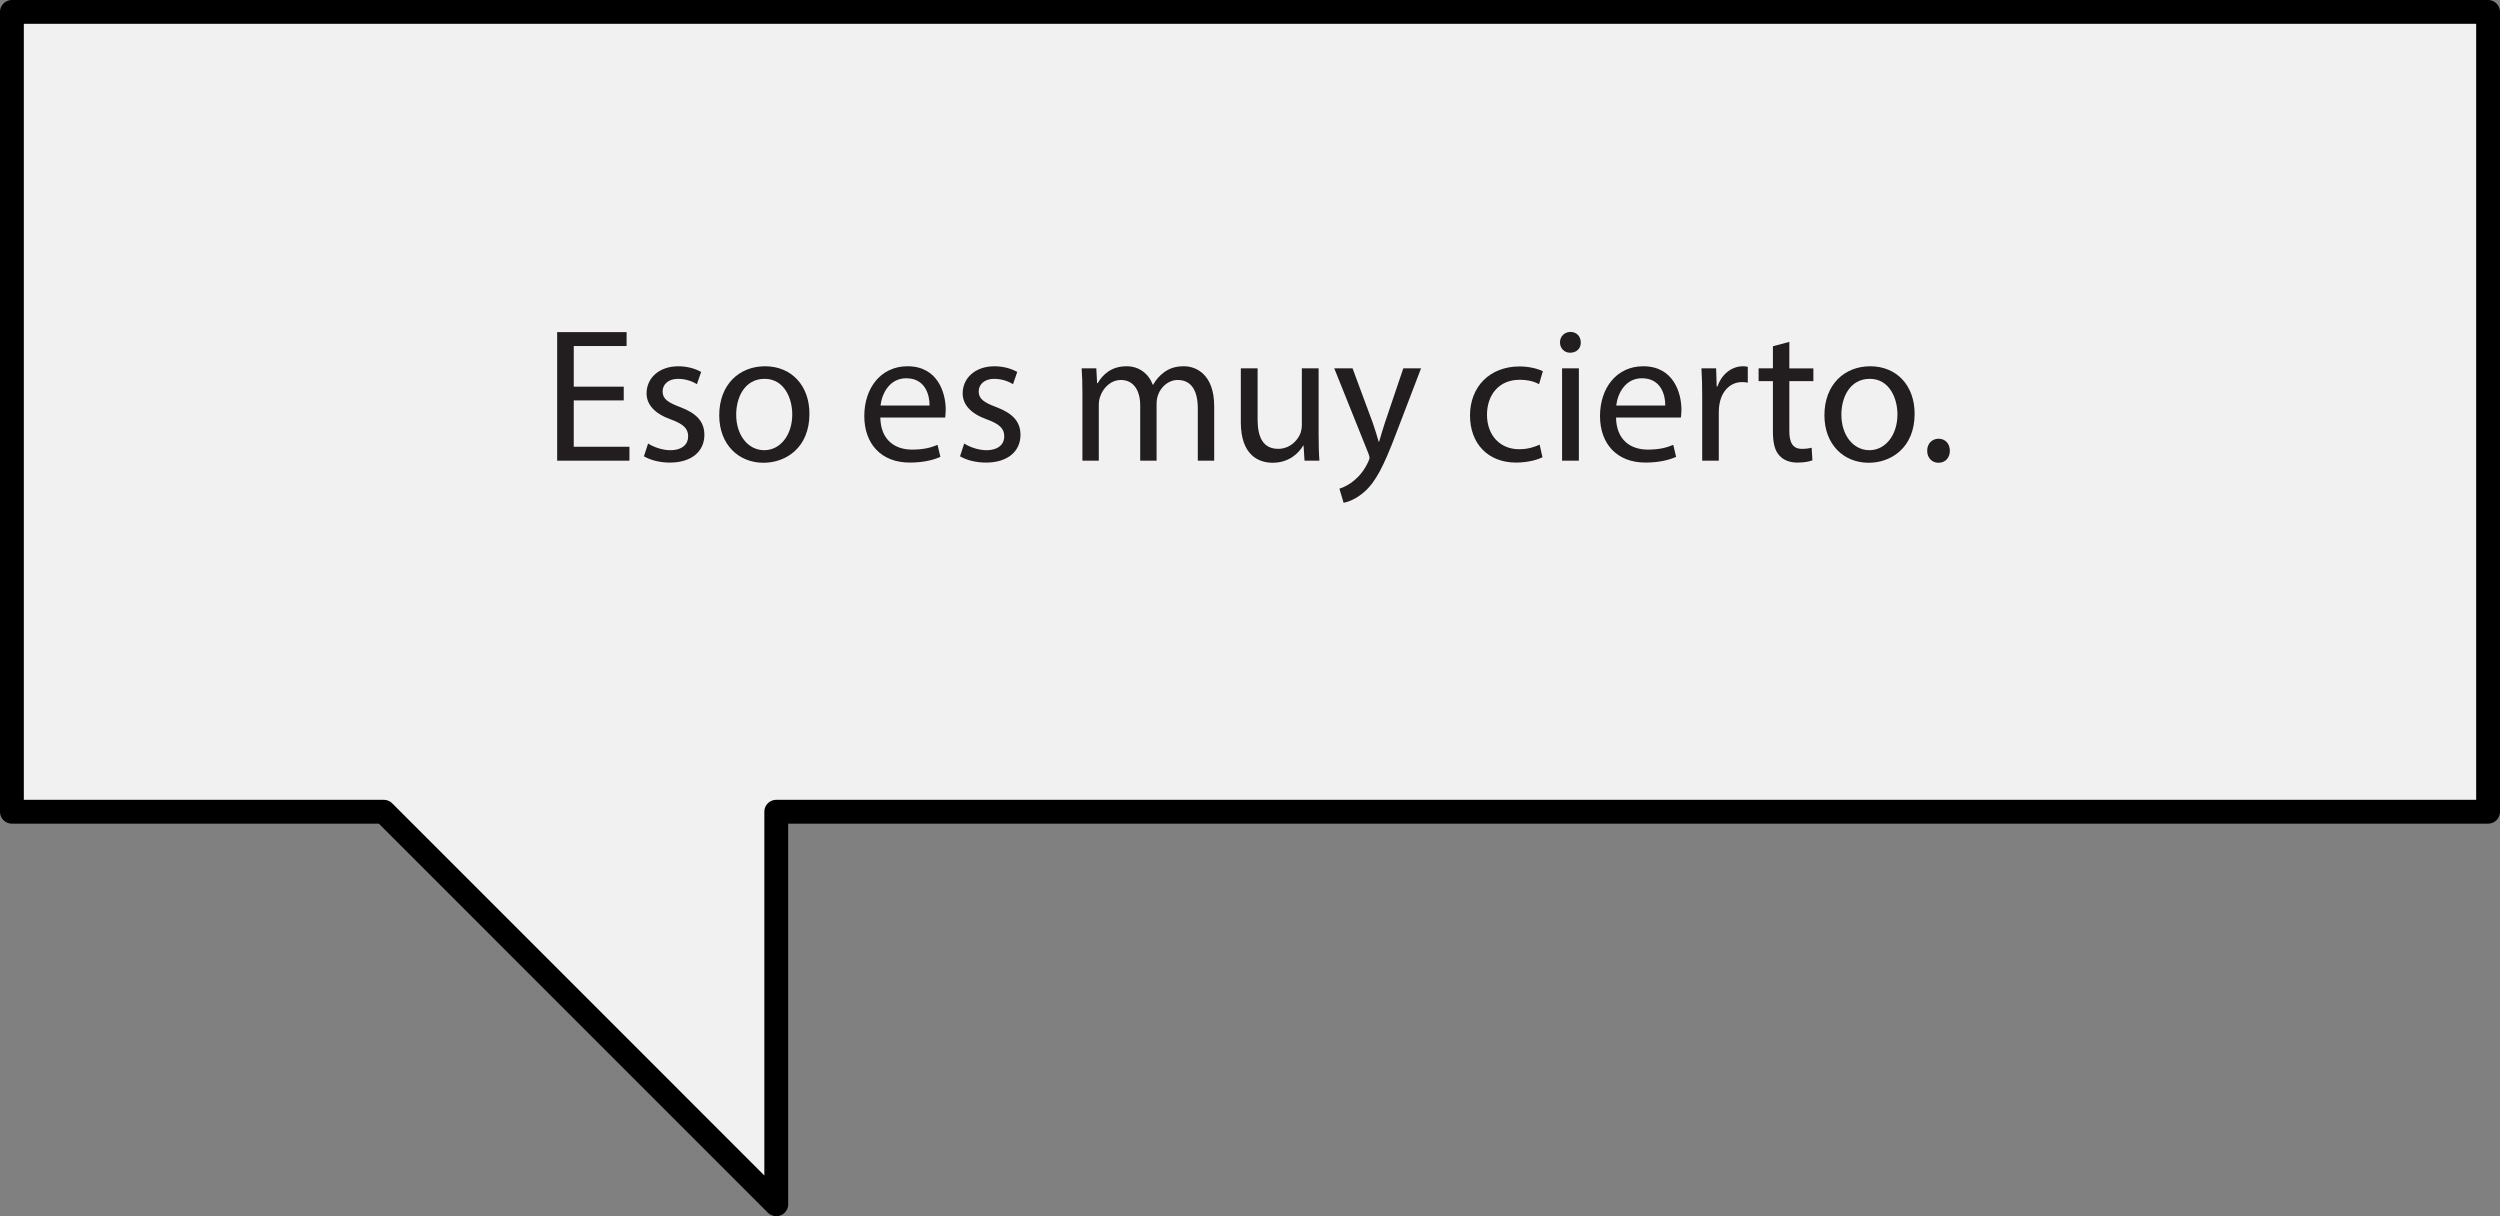 <!-- Generator: Adobe Illustrator 17.0.0, SVG Export Plug-In  -->
<svg version="1.1"
	 xmlns="http://www.w3.org/2000/svg" xmlns:xlink="http://www.w3.org/1999/xlink" xmlns:a="http://ns.adobe.com/AdobeSVGViewerExtensions/3.0/"
	 x="0px" y="0px" width="209.804px" height="102.063px" viewBox="0 0 209.804 102.063" enable-background="new 0 0 209.804 102.063"
	 xml:space="preserve">
<rect x="0" y="0" width="209.804" height="102.063" fill="#808080" stroke="none"/>
<defs>
</defs>
<polygon fill="#F1F1F1" stroke="#000000" stroke-width="2" stroke-linecap="round" stroke-linejoin="round" stroke-miterlimit="10" points="
	1,1 208.804,1 208.804,68.122 65.145,68.122 65.145,101.063 32.206,68.122 1,68.122 "/>
<g>
	<path fill="#221E1F" d="M52.344,33.603h-4.194v3.889h4.674v1.169h-6.066V27.872h5.827v1.168h-4.434v3.409h4.194V33.603z"/>
	<path fill="#221E1F" d="M54.39,37.22c0.416,0.271,1.152,0.561,1.856,0.561c1.024,0,1.505-0.513,1.505-1.153
		c0-0.672-0.4-1.04-1.441-1.424c-1.393-0.496-2.049-1.265-2.049-2.193c0-1.248,1.009-2.272,2.673-2.272
		c0.784,0,1.473,0.224,1.905,0.479l-0.352,1.024c-0.304-0.191-0.865-0.448-1.585-0.448c-0.832,0-1.296,0.48-1.296,1.057
		c0,0.641,0.464,0.929,1.473,1.313c1.345,0.513,2.033,1.185,2.033,2.337c0,1.36-1.056,2.321-2.897,2.321
		c-0.849,0-1.633-0.208-2.177-0.528L54.39,37.22z"/>
	<path fill="#221E1F" d="M67.929,34.723c0,2.865-1.985,4.113-3.857,4.113c-2.097,0-3.713-1.536-3.713-3.985
		c0-2.593,1.696-4.113,3.841-4.113C66.425,30.738,67.929,32.354,67.929,34.723z M61.782,34.803c0,1.696,0.977,2.978,2.353,2.978
		c1.345,0,2.353-1.265,2.353-3.01c0-1.313-0.656-2.978-2.321-2.978C62.503,31.793,61.782,33.33,61.782,34.803z"/>
	<path fill="#221E1F" d="M73.878,35.043c0.032,1.904,1.249,2.688,2.657,2.688c1.008,0,1.617-0.176,2.145-0.399l0.24,1.008
		c-0.496,0.225-1.344,0.48-2.577,0.48c-2.385,0-3.81-1.568-3.81-3.905s1.376-4.178,3.633-4.178c2.529,0,3.201,2.225,3.201,3.649
		c0,0.288-0.032,0.512-0.048,0.656H73.878z M78.008,34.034c0.016-0.896-0.368-2.289-1.953-2.289c-1.425,0-2.049,1.313-2.161,2.289
		H78.008z"/>
	<path fill="#221E1F" d="M80.918,37.22c0.416,0.271,1.152,0.561,1.856,0.561c1.024,0,1.505-0.513,1.505-1.153
		c0-0.672-0.4-1.04-1.441-1.424c-1.393-0.496-2.049-1.265-2.049-2.193c0-1.248,1.009-2.272,2.673-2.272
		c0.784,0,1.473,0.224,1.905,0.479l-0.352,1.024c-0.304-0.191-0.865-0.448-1.585-0.448c-0.832,0-1.296,0.48-1.296,1.057
		c0,0.641,0.464,0.929,1.473,1.313c1.345,0.513,2.033,1.185,2.033,2.337c0,1.36-1.056,2.321-2.897,2.321
		c-0.849,0-1.633-0.208-2.177-0.528L80.918,37.22z"/>
	<path fill="#221E1F" d="M90.837,33.01c0-0.8-0.016-1.456-0.064-2.097h1.232l0.064,1.248h0.048c0.432-0.736,1.152-1.424,2.433-1.424
		c1.057,0,1.857,0.64,2.193,1.553h0.032c0.24-0.433,0.544-0.769,0.864-1.009c0.464-0.353,0.977-0.544,1.713-0.544
		c1.024,0,2.545,0.672,2.545,3.361v4.562h-1.376v-4.386c0-1.488-0.544-2.385-1.681-2.385c-0.8,0-1.425,0.592-1.665,1.28
		c-0.064,0.192-0.112,0.448-0.112,0.704v4.786h-1.376v-4.642c0-1.232-0.544-2.129-1.617-2.129c-0.88,0-1.521,0.704-1.745,1.408
		c-0.08,0.208-0.112,0.448-0.112,0.688v4.674h-1.376V33.01z"/>
	<path fill="#221E1F" d="M110.663,36.547c0,0.801,0.016,1.505,0.064,2.113h-1.249l-0.08-1.265h-0.032
		c-0.368,0.624-1.185,1.44-2.561,1.44c-1.216,0-2.673-0.672-2.673-3.394v-4.529h1.408v4.29c0,1.473,0.448,2.465,1.729,2.465
		c0.944,0,1.601-0.656,1.856-1.28c0.08-0.209,0.128-0.465,0.128-0.721v-4.754h1.408V36.547z"/>
	<path fill="#221E1F" d="M113.509,30.913l1.697,4.578c0.176,0.512,0.368,1.12,0.496,1.584h0.032
		c0.144-0.464,0.304-1.056,0.496-1.616l1.537-4.546h1.489l-2.113,5.522c-1.008,2.657-1.696,4.018-2.657,4.85
		c-0.688,0.608-1.376,0.849-1.729,0.912l-0.352-1.185c0.352-0.111,0.816-0.336,1.232-0.688c0.384-0.305,0.864-0.849,1.185-1.569
		c0.064-0.144,0.112-0.256,0.112-0.336s-0.032-0.192-0.096-0.368l-2.865-7.139H113.509z"/>
	<path fill="#221E1F" d="M129.447,38.372c-0.368,0.192-1.185,0.448-2.225,0.448c-2.337,0-3.857-1.585-3.857-3.954
		c0-2.385,1.632-4.113,4.162-4.113c0.832,0,1.568,0.208,1.953,0.4l-0.32,1.088c-0.336-0.191-0.864-0.368-1.632-0.368
		c-1.777,0-2.737,1.313-2.737,2.93c0,1.793,1.152,2.897,2.689,2.897c0.801,0,1.329-0.209,1.729-0.385L129.447,38.372z"/>
	<path fill="#221E1F" d="M132.661,28.737c0.016,0.48-0.336,0.864-0.896,0.864c-0.496,0-0.849-0.384-0.849-0.864
		c0-0.496,0.368-0.881,0.88-0.881C132.324,27.856,132.661,28.241,132.661,28.737z M131.092,38.66v-7.747h1.409v7.747H131.092z"/>
	<path fill="#221E1F" d="M135.62,35.043c0.032,1.904,1.249,2.688,2.657,2.688c1.008,0,1.617-0.176,2.145-0.399l0.24,1.008
		c-0.496,0.225-1.344,0.48-2.577,0.48c-2.385,0-3.81-1.568-3.81-3.905s1.376-4.178,3.633-4.178c2.529,0,3.201,2.225,3.201,3.649
		c0,0.288-0.032,0.512-0.048,0.656H135.62z M139.75,34.034c0.016-0.896-0.368-2.289-1.953-2.289c-1.425,0-2.049,1.313-2.161,2.289
		H139.75z"/>
	<path fill="#221E1F" d="M142.852,33.33c0-0.912-0.016-1.696-0.064-2.417h1.232l0.048,1.521h0.064c0.352-1.04,1.2-1.696,2.145-1.696
		c0.16,0,0.272,0.016,0.4,0.048v1.328c-0.144-0.032-0.288-0.048-0.48-0.048c-0.992,0-1.696,0.752-1.889,1.809
		c-0.032,0.192-0.064,0.416-0.064,0.656v4.13h-1.393V33.33z"/>
	<path fill="#221E1F" d="M150.164,28.689v2.225h2.017v1.072h-2.017v4.178c0,0.96,0.272,1.505,1.056,1.505
		c0.368,0,0.641-0.048,0.816-0.097l0.064,1.057c-0.272,0.112-0.704,0.192-1.249,0.192c-0.656,0-1.184-0.208-1.521-0.593
		c-0.4-0.416-0.544-1.104-0.544-2.017v-4.226h-1.201v-1.072h1.201v-1.856L150.164,28.689z"/>
	<path fill="#221E1F" d="M160.678,34.723c0,2.865-1.985,4.113-3.857,4.113c-2.097,0-3.713-1.536-3.713-3.985
		c0-2.593,1.696-4.113,3.841-4.113C159.174,30.738,160.678,32.354,160.678,34.723z M154.531,34.803c0,1.696,0.977,2.978,2.353,2.978
		c1.345,0,2.353-1.265,2.353-3.01c0-1.313-0.656-2.978-2.321-2.978C155.252,31.793,154.531,33.33,154.531,34.803z"/>
	<path fill="#221E1F" d="M161.732,37.828c0-0.593,0.4-1.009,0.96-1.009c0.56,0,0.944,0.416,0.944,1.009
		c0,0.576-0.368,1.008-0.96,1.008C162.115,38.836,161.732,38.405,161.732,37.828z"/>
</g>
</svg>